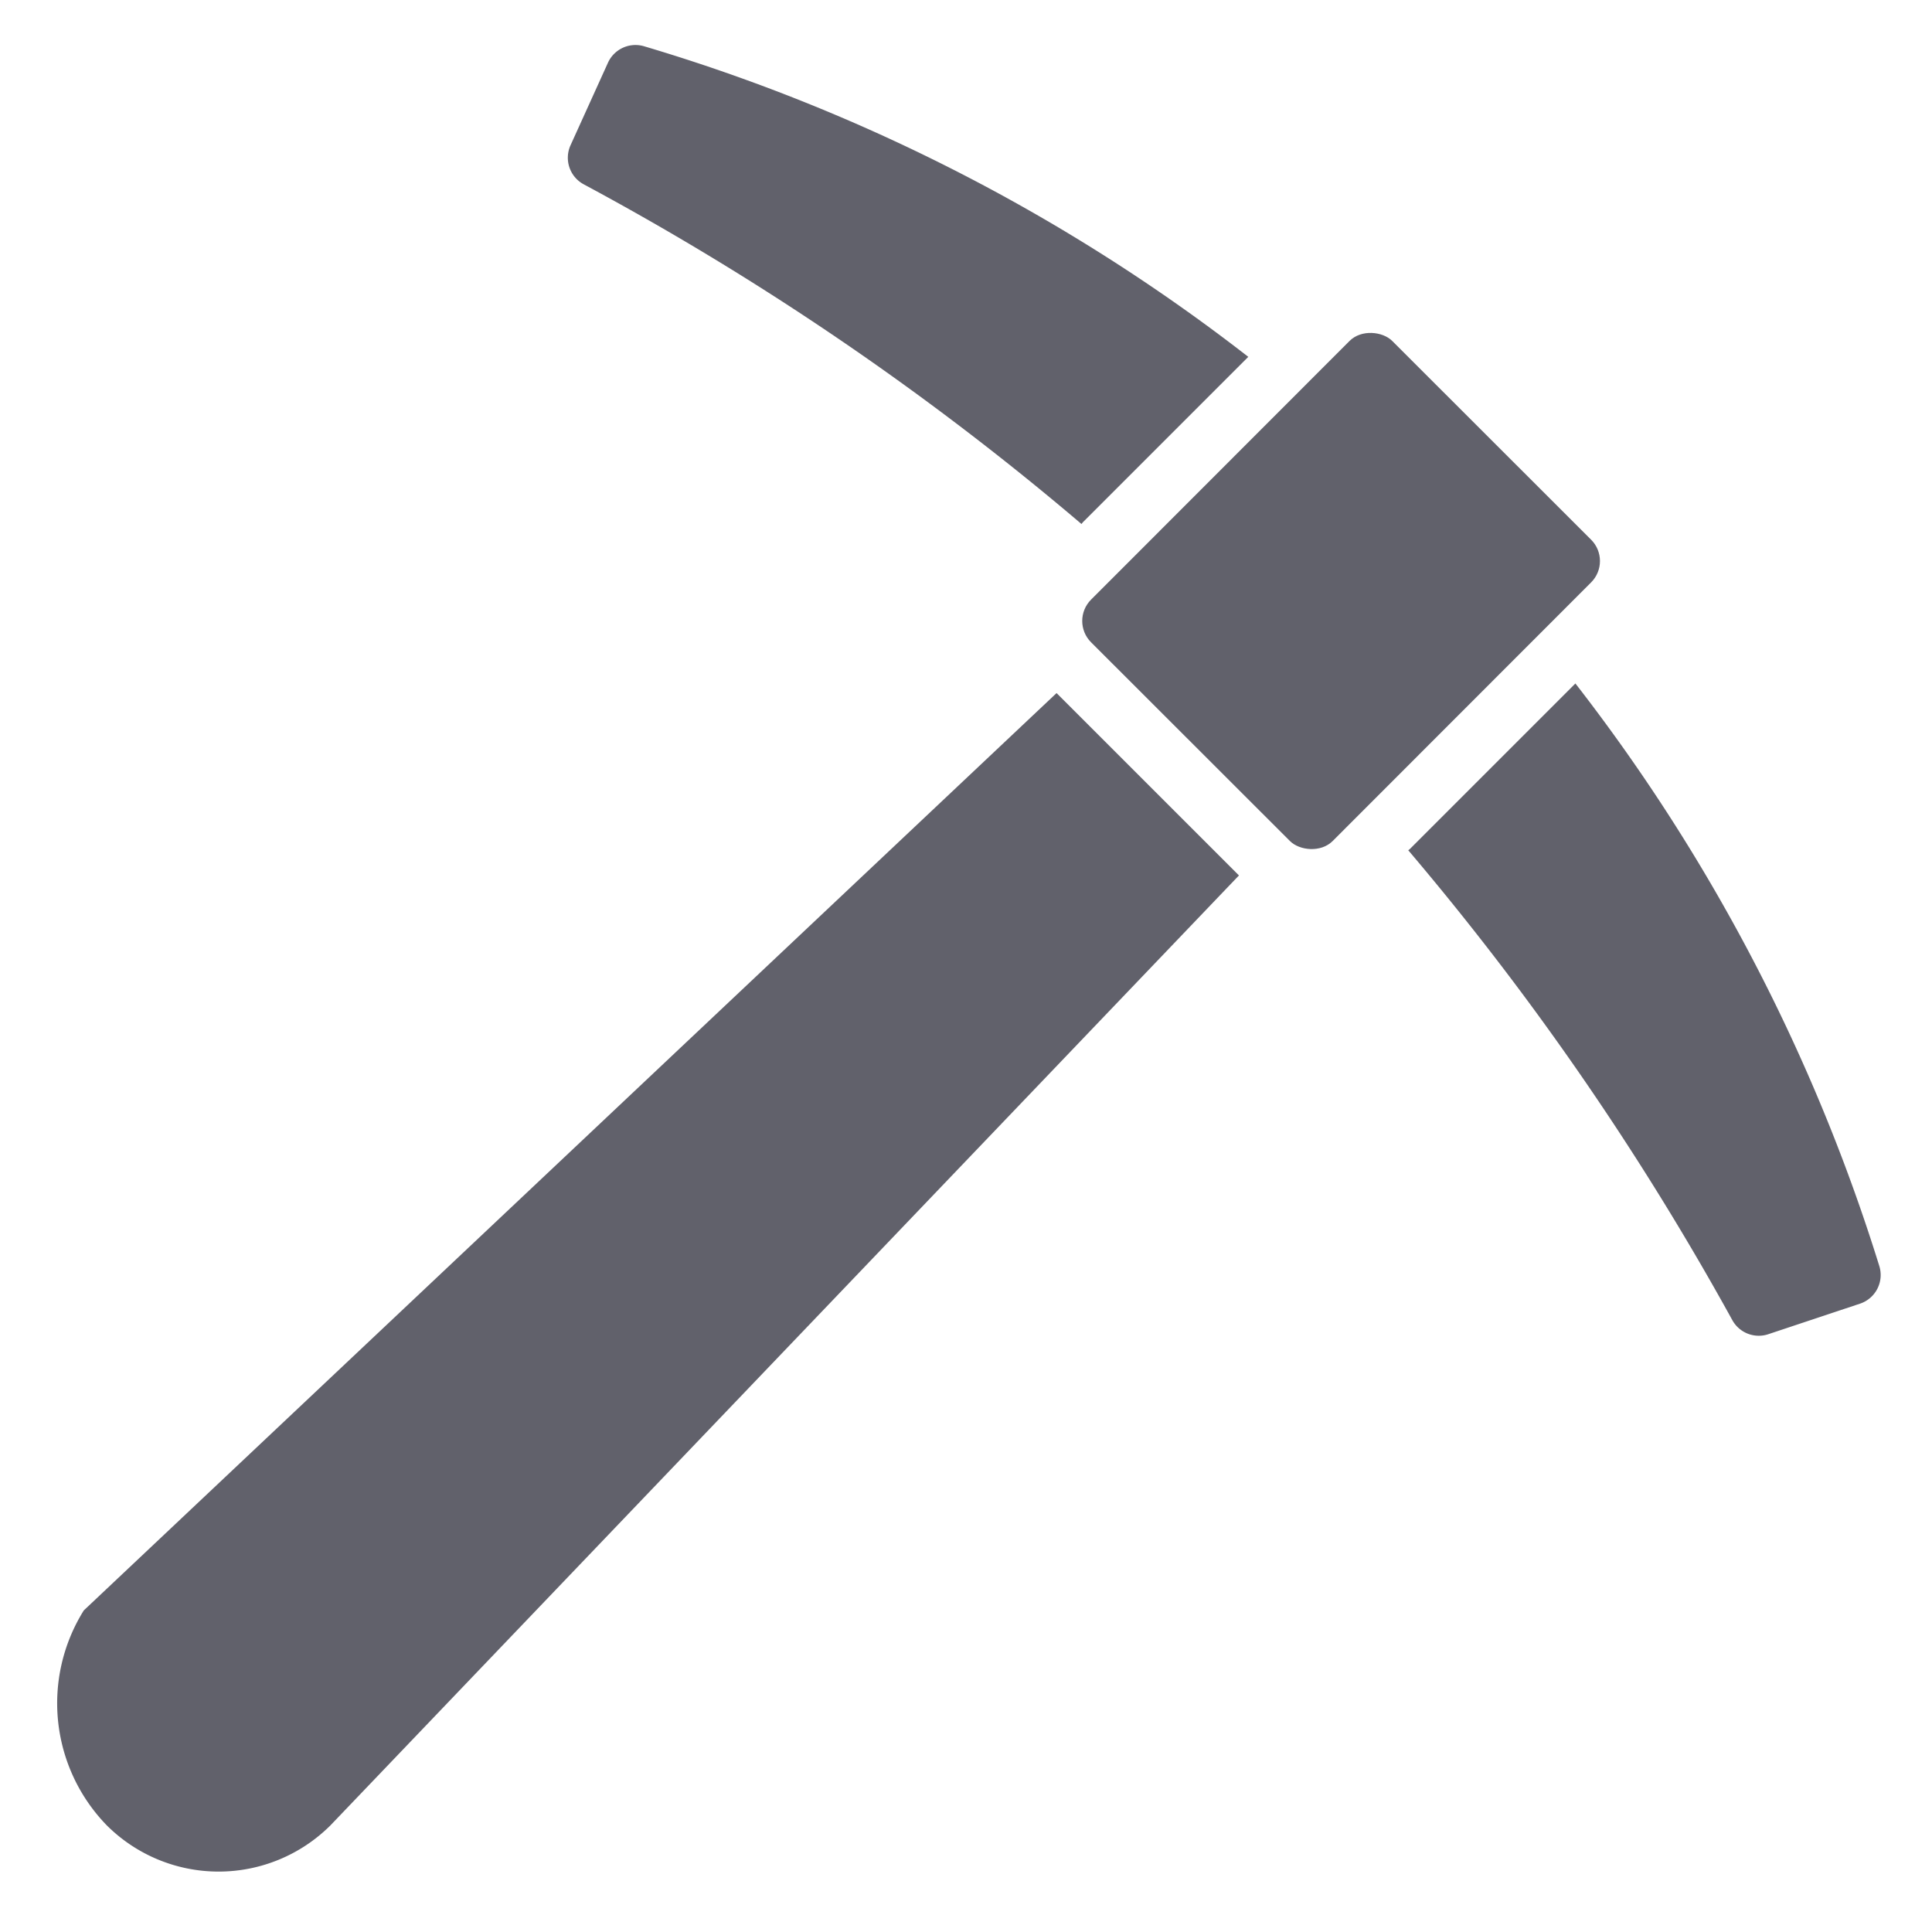 <svg xmlns="http://www.w3.org/2000/svg" height="64" width="64" viewBox="0 0 64 64">
    <path d="M2.776,53.347,35,22.959,41.042,29,10.949,60.465a5.247,5.247,0,0,1-7.414,0A5.8,5.8,0,0,1,2.776,53.347Z" fill="#61616b"></path>
    <rect data-color="color-2" x="37.369" y="13.92" width="14.113" height="11.314" rx="1" transform="translate(-0.825 37.164) rotate(-45.02)" fill="#61616b"></rect>
    <path data-color="color-2" d="M18.9,4.811,20.14,2.077a1,1,0,0,1,1.194-.545A60.861,60.861,0,0,1,41.351,11.821l-5.473,5.473c-.02.02-.034.044-.053.064A94.212,94.212,0,0,0,19.335,6.105,1,1,0,0,1,18.9,4.811Z" fill="#61616b"></path>
    <path data-color="color-2" d="M46.707,28.121l5.48-5.48a60.853,60.853,0,0,1,10.068,19.3,1,1,0,0,1-.639,1.244l-3.038,1.012a1,1,0,0,1-1.192-.465A94.457,94.457,0,0,0,46.651,28.167C46.669,28.15,46.69,28.138,46.707,28.121Z" fill="#61616b"></path>
</svg>